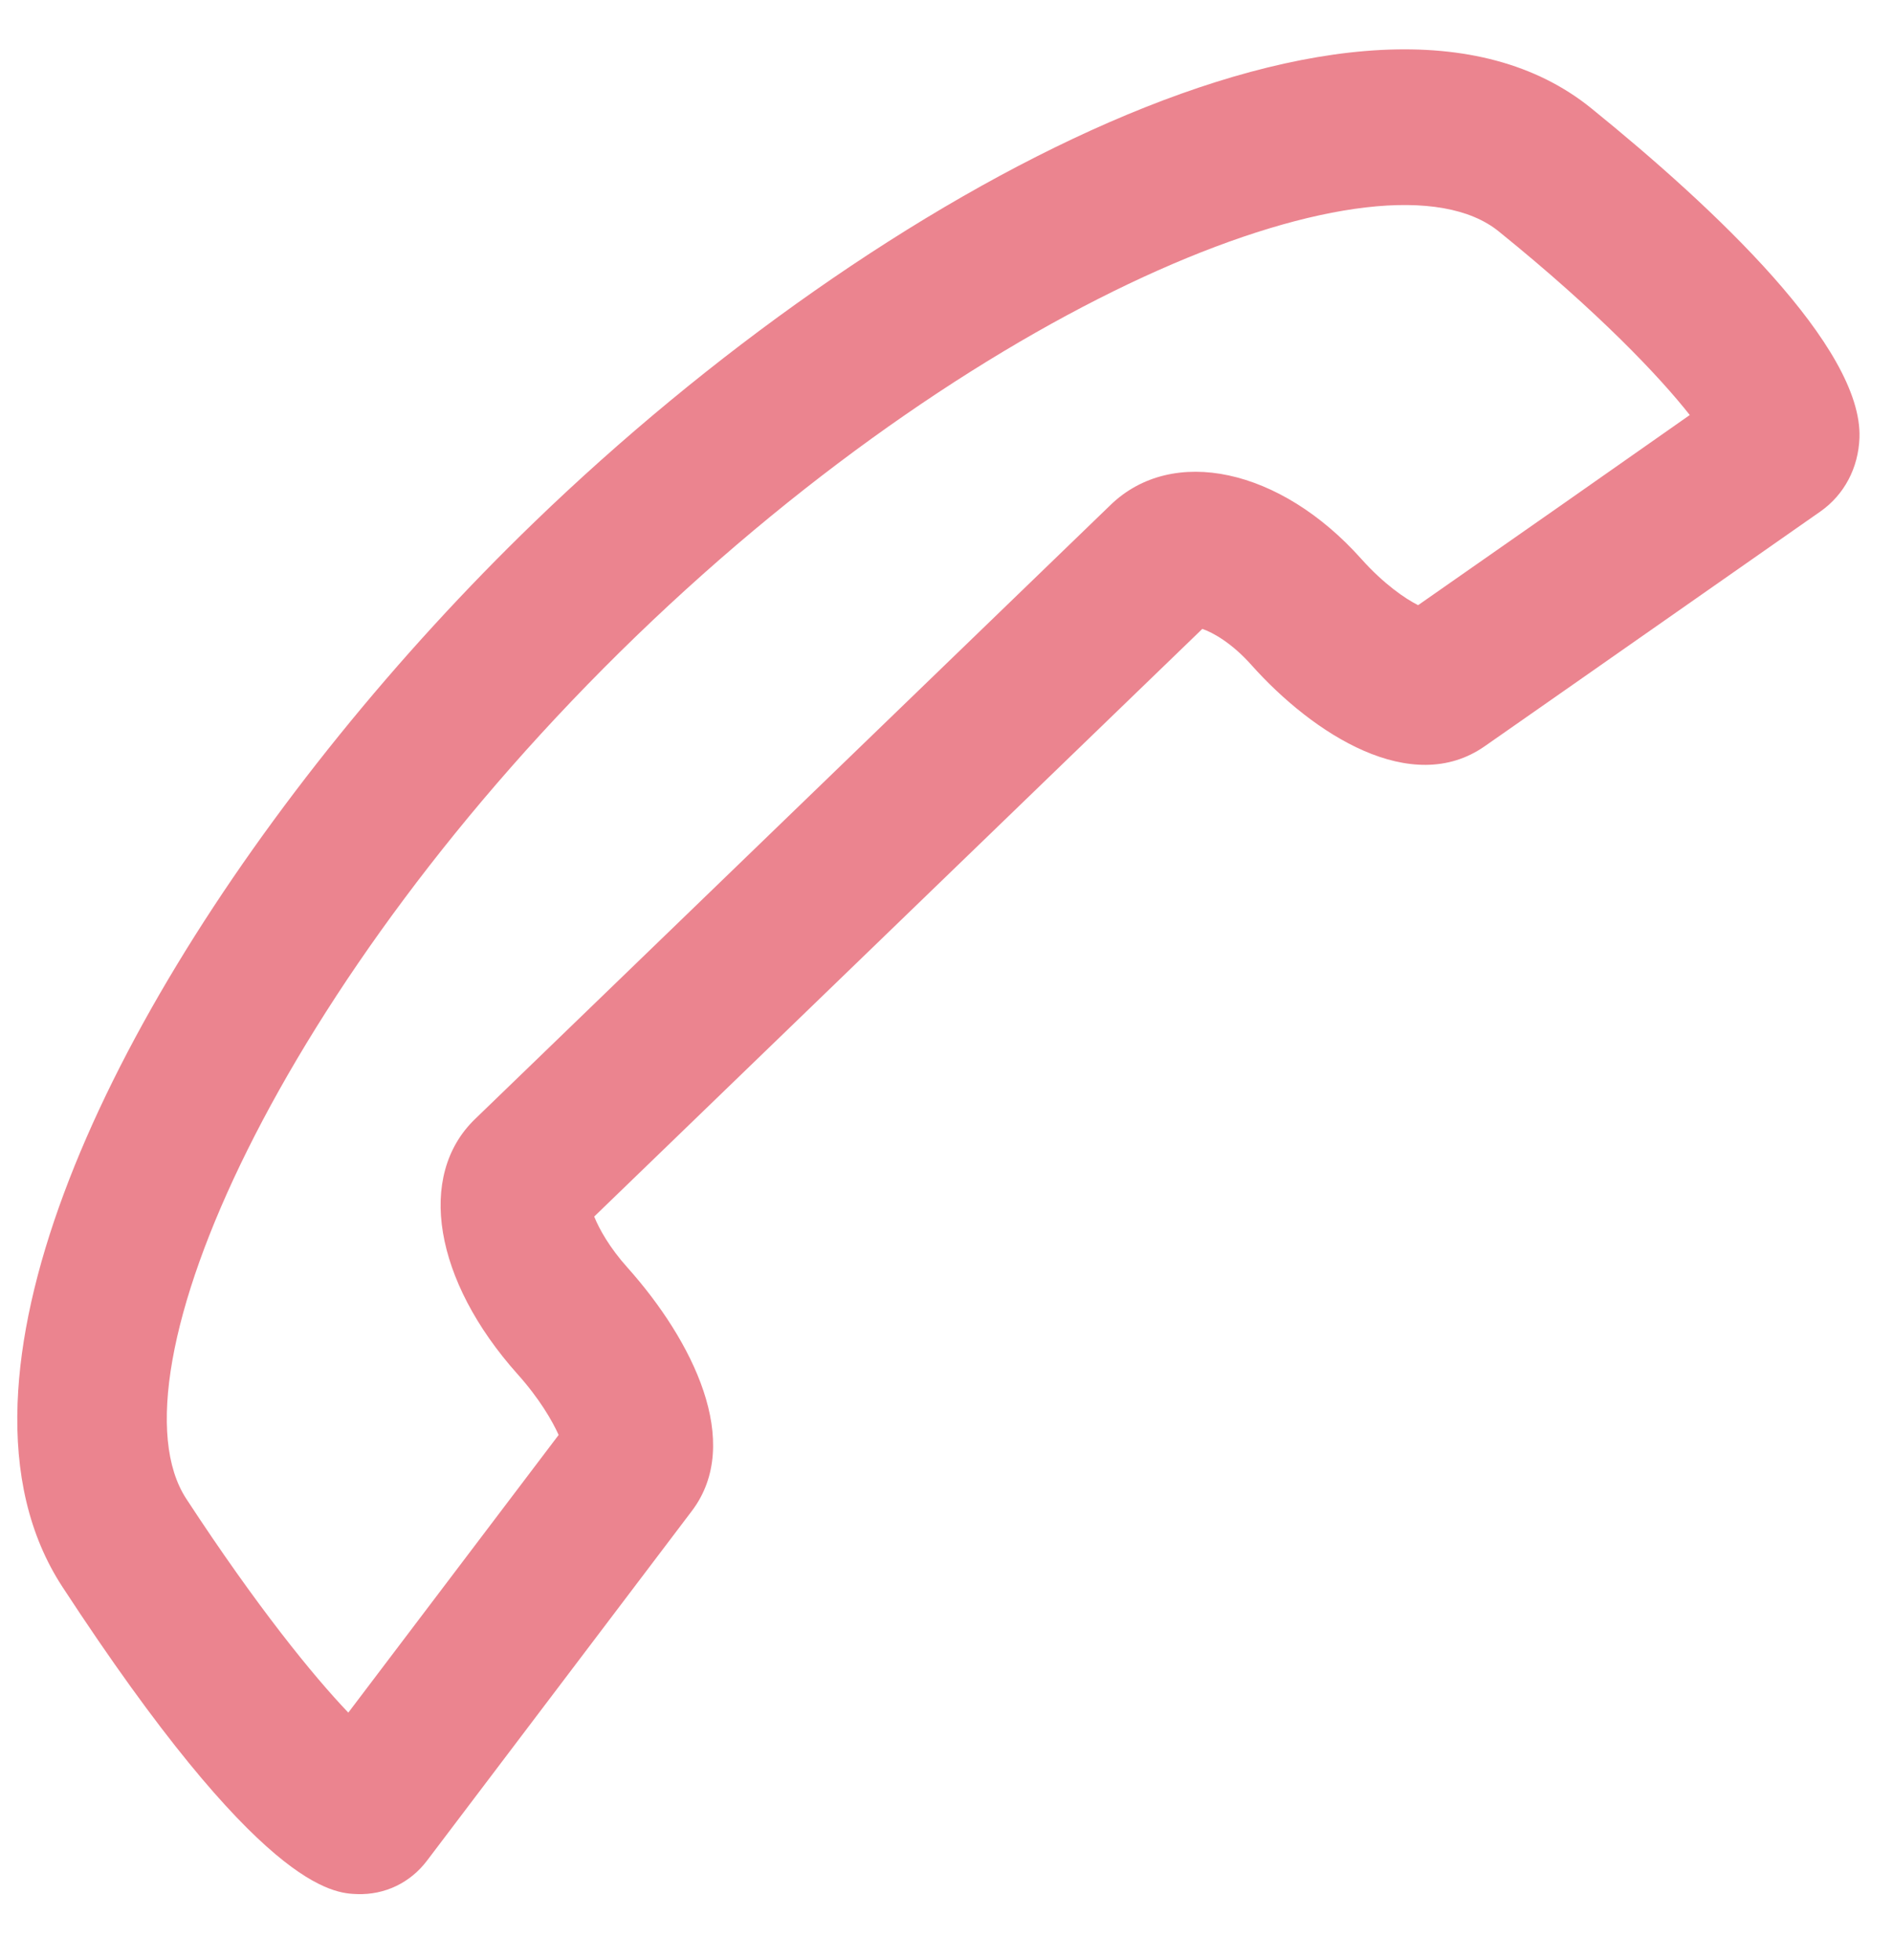 <svg width="28" height="29" viewBox="0 0 28 29" fill="none" xmlns="http://www.w3.org/2000/svg">
<path d="M0.26 20.759C0.4 16.933 3.859 11.632 7.901 7.727C13.029 2.771 20.252 -1.06 23.537 1.602C25.372 3.089 27.551 5.142 27.504 6.476L27.504 6.477C27.488 6.924 27.278 7.319 26.929 7.565L24.355 9.366C23.407 10.029 22.335 10.78 21.961 11.04C20.88 11.796 19.426 10.865 18.509 9.837C18.222 9.515 17.942 9.358 17.784 9.304L8.789 17.998C8.861 18.178 9.015 18.457 9.282 18.754C10.245 19.832 10.999 21.344 10.233 22.354L6.316 27.527C6.068 27.855 5.692 28.035 5.284 28.022C4.932 28.009 3.859 27.973 0.923 23.476C0.424 22.712 0.222 21.789 0.26 20.759ZM24.994 6.14C24.552 5.578 23.647 4.619 22.169 3.424C20.484 2.057 14.668 4.33 9.407 9.414C4.15 14.495 1.559 20.341 2.755 22.173C3.8 23.772 4.639 24.8 5.152 25.337L8.263 21.229C8.17 21.022 7.978 20.689 7.653 20.327C6.419 18.944 6.16 17.392 7.026 16.556L16.427 7.47C17.343 6.584 18.937 6.927 20.133 8.266C20.468 8.641 20.786 8.858 20.976 8.953C21.464 8.611 22.333 8.004 23.118 7.456L24.994 6.14Z" fill="#EB848F"/>
</svg>
